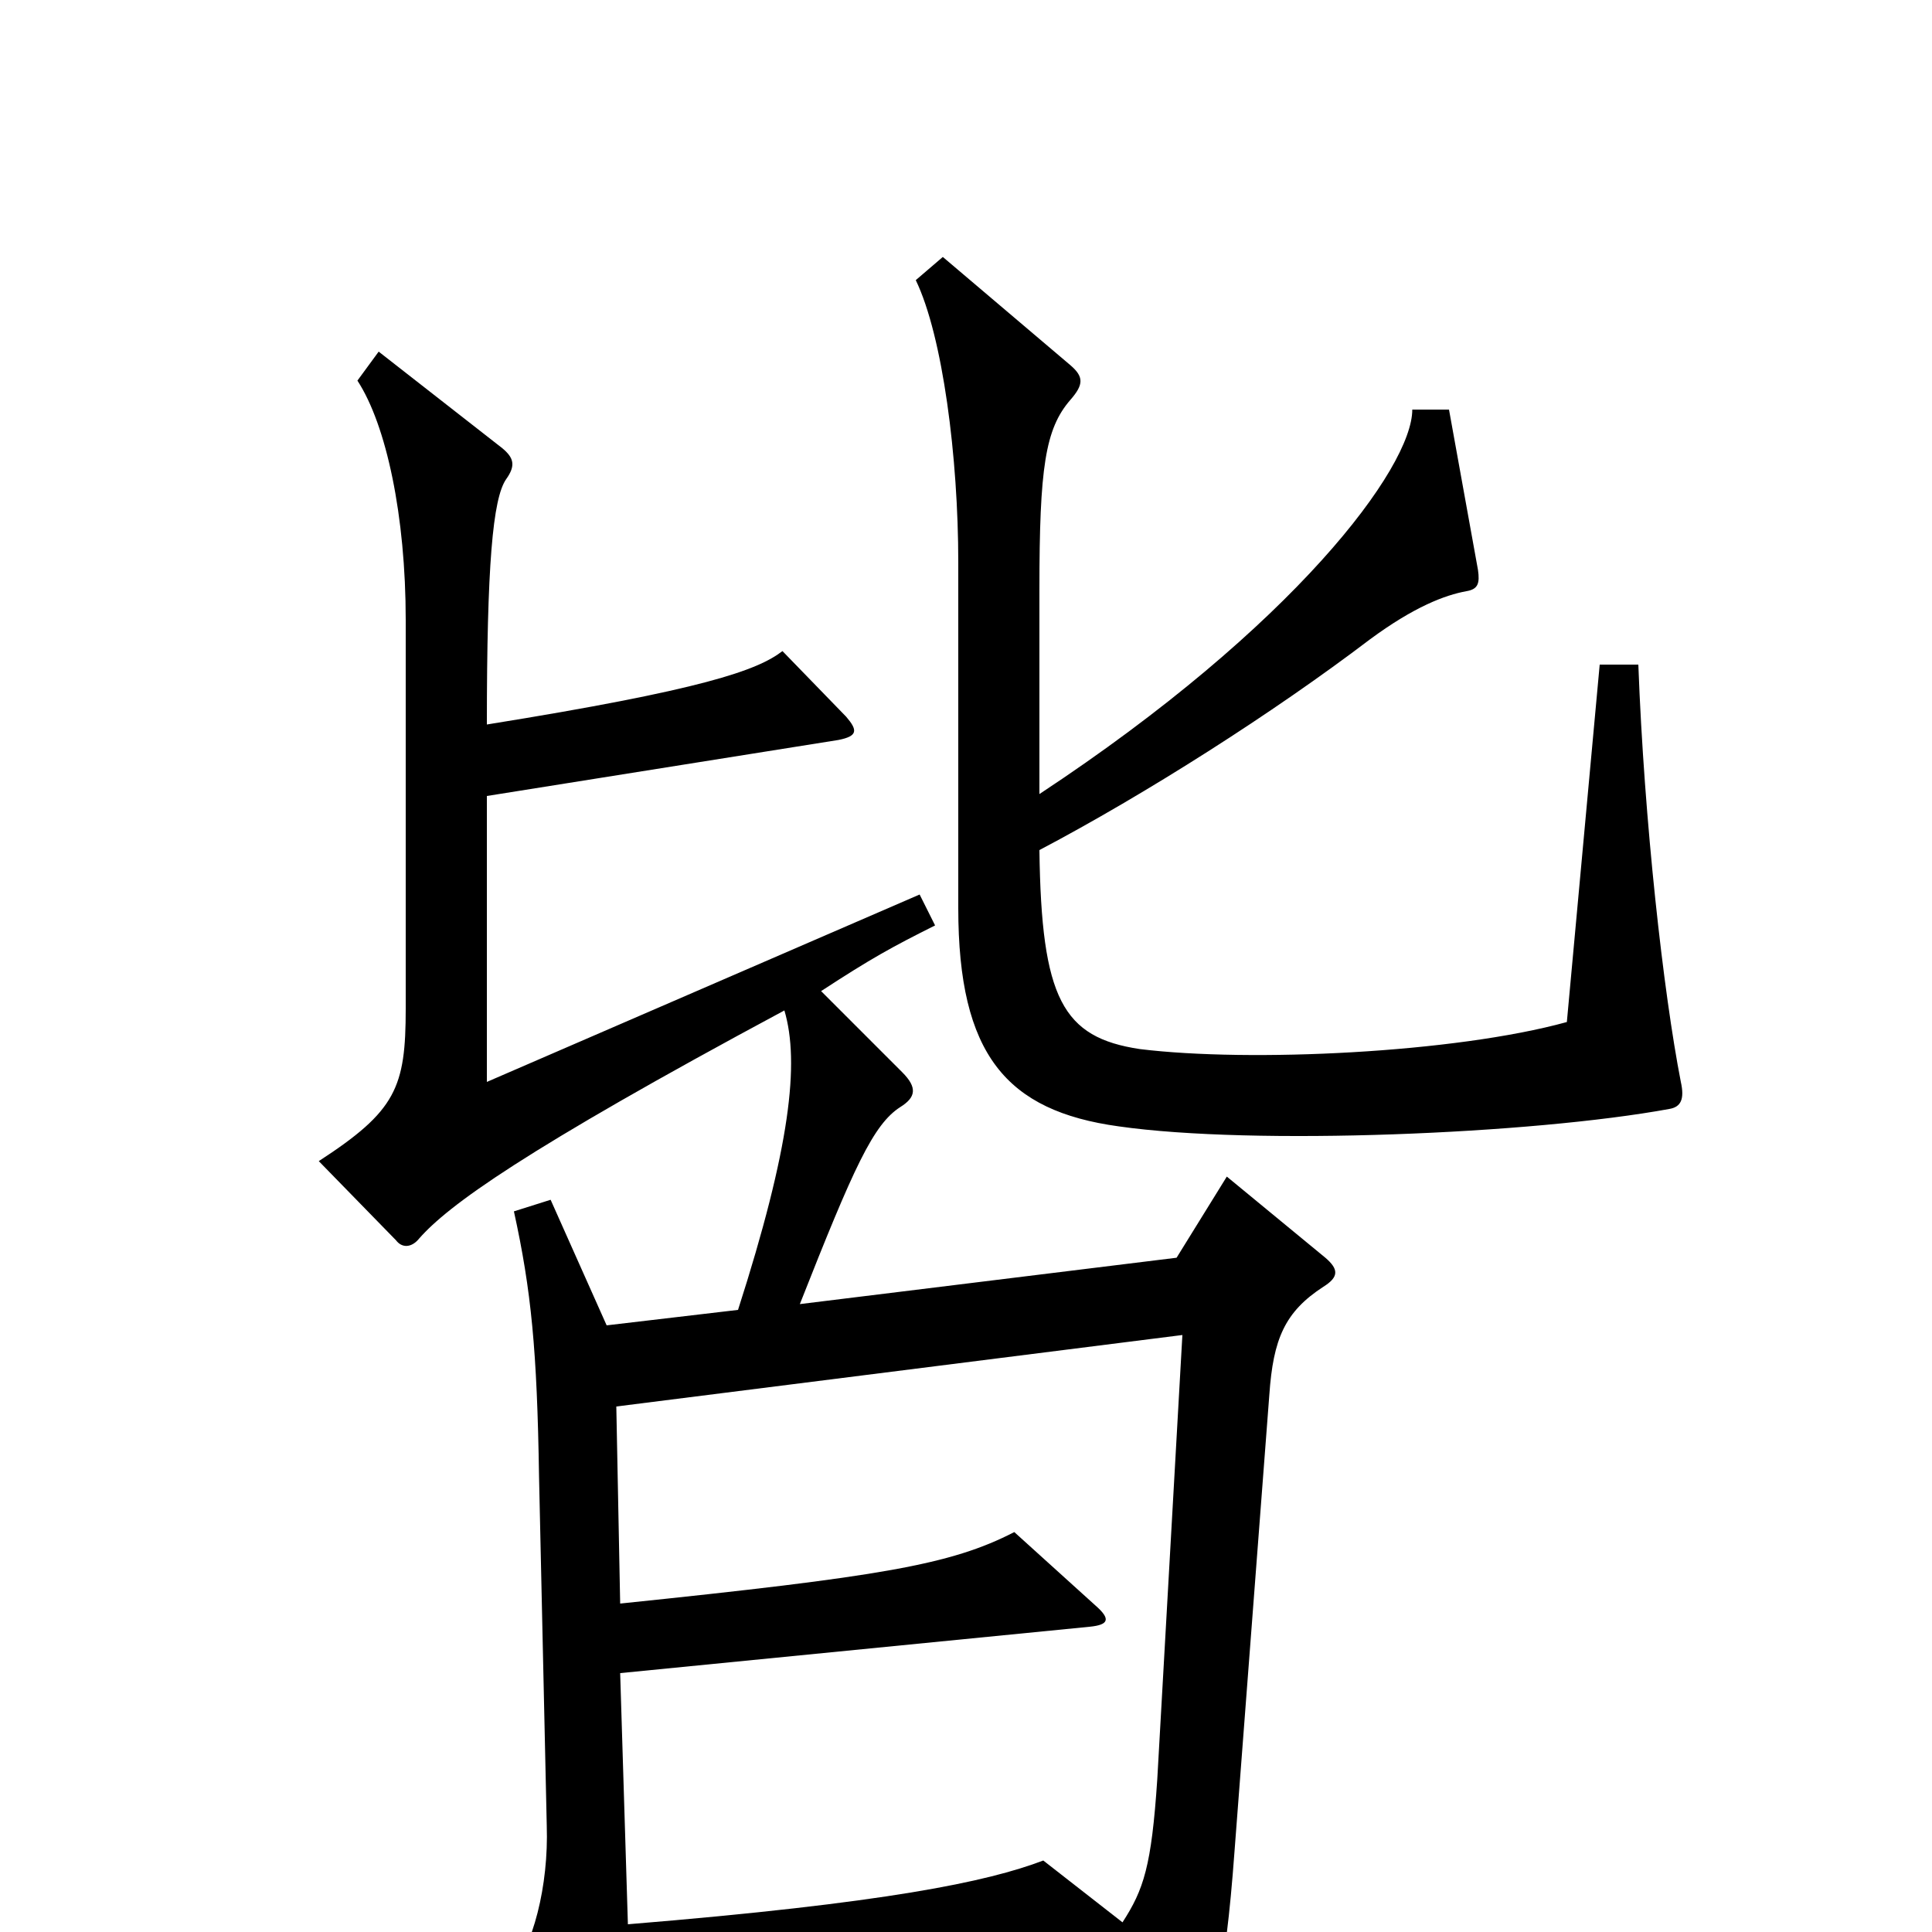 <svg xmlns="http://www.w3.org/2000/svg" viewBox="0 -1000 1000 1000">
	<path fill="#000000" d="M870 -440C861 -486 851 -575 848 -656H828L811 -471C753 -455 647 -450 590 -457C550 -463 539 -483 538 -560C593 -589 659 -631 709 -669C732 -686 748 -692 759 -694C765 -695 766 -698 765 -705L750 -788H731C731 -758 670 -676 538 -589V-695C538 -758 541 -778 554 -793C561 -801 561 -805 554 -811L488 -867L474 -855C488 -826 496 -763 496 -709V-530C496 -454 521 -425 579 -417C649 -407 793 -413 864 -426C870 -427 872 -431 870 -440ZM686 -349L635 -391L609 -349L414 -325C442 -396 452 -418 466 -427C474 -432 475 -437 467 -445L425 -487C451 -504 462 -510 484 -521L476 -537L252 -440V-588L434 -617C444 -619 444 -622 438 -629L405 -663C392 -653 364 -643 252 -625C252 -707 255 -742 262 -752C267 -759 266 -763 260 -768L196 -818L185 -803C200 -780 210 -733 210 -679V-478C210 -437 205 -425 165 -399L205 -358C208 -354 213 -354 217 -359C232 -376 270 -404 406 -477C414 -450 409 -406 382 -322L314 -314L285 -379L266 -373C275 -332 278 -301 279 -236L283 -55C284 -24 276 8 263 23L306 98C313 109 316 109 320 97C324 85 326 62 325 33L569 14L599 82C603 91 607 91 613 80C628 46 634 26 639 -42L657 -278C659 -307 665 -321 685 -334C693 -339 693 -343 686 -349ZM612 -309L599 -79C596 -34 592 -22 581 -5L540 -37C511 -26 459 -15 325 -4L321 -134L564 -158C574 -159 575 -162 567 -169L525 -207C492 -190 456 -184 321 -170L319 -272Z"/>
</svg>